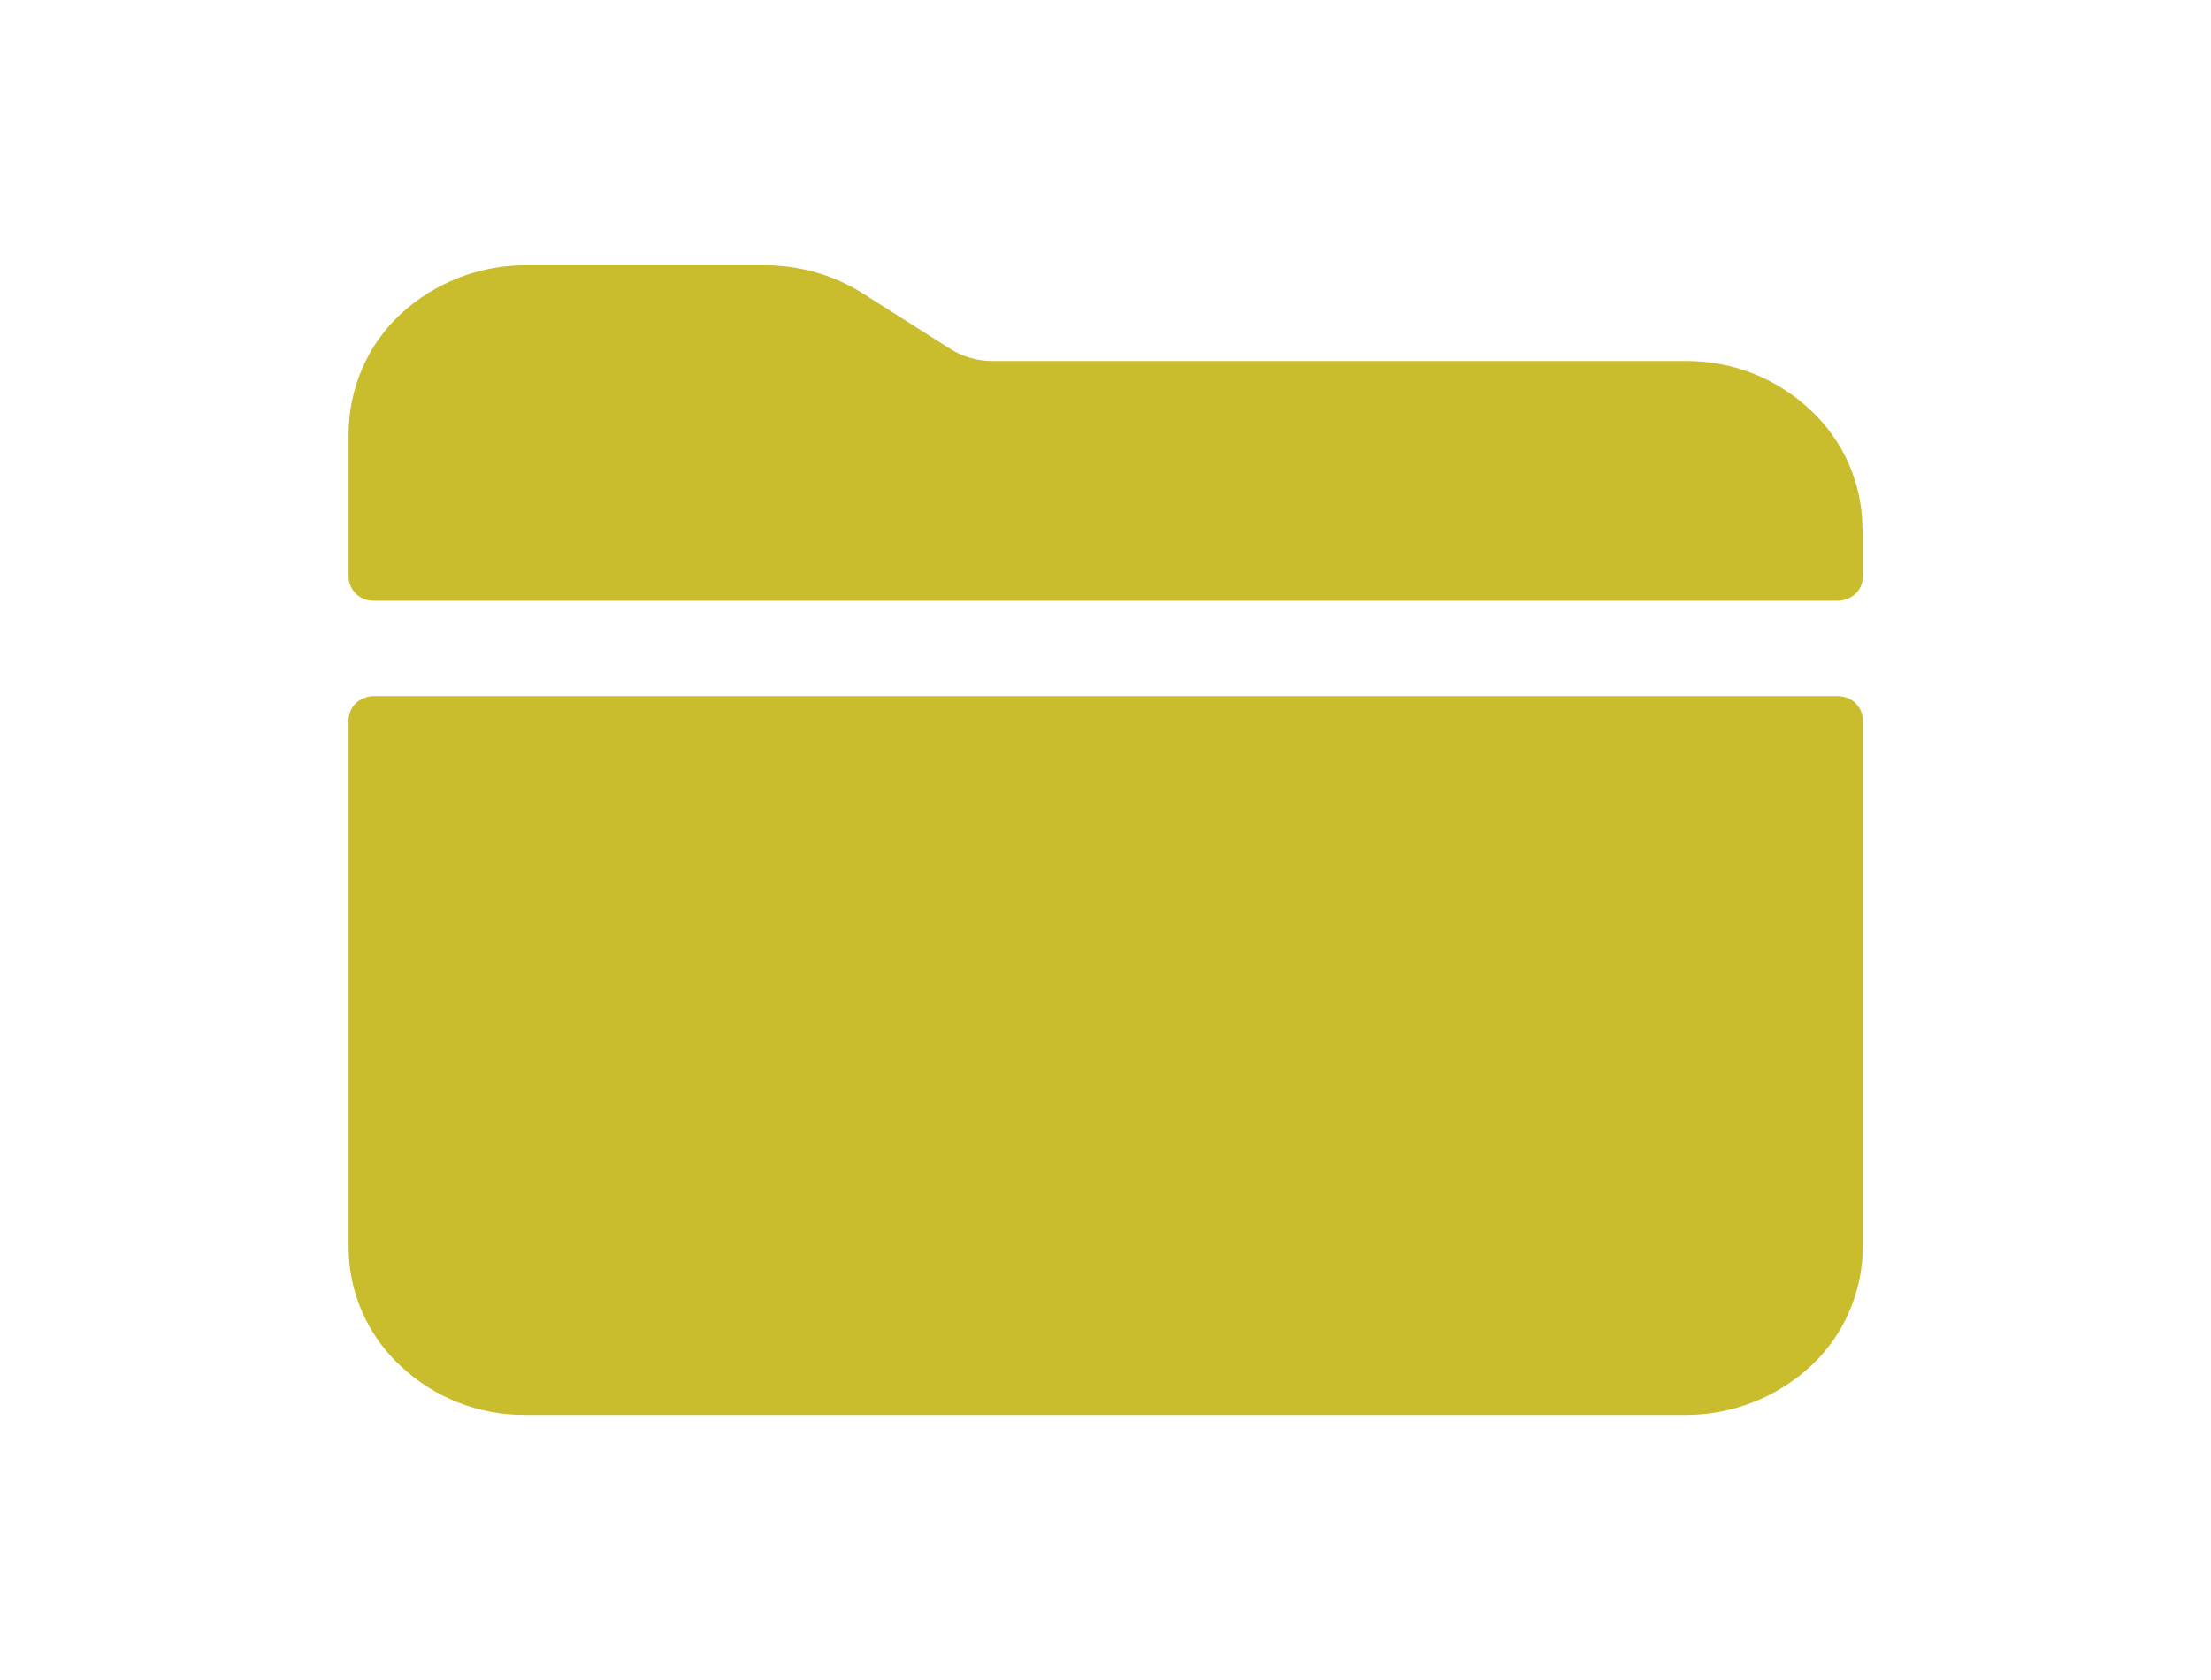 <svg xmlns="http://www.w3.org/2000/svg" viewBox="0 0 477.6 363" style="enable-background:new 0 0 477.6 363" xml:space="preserve">
    <path d="M402.3 114.2c0-9.7-4.1-19-11.2-25.6-7.3-6.9-17-10.7-27-10.6H214.4c-3.2 0-6.4-.9-9.1-2.6l-18.9-12c-6.3-4-13.7-6.1-21.2-6.1h-51.7c-10 0-19.7 3.8-27 10.6-7.1 6.6-11.1 15.9-11.2 25.6v31.1c0 1.4.6 2.7 1.6 3.7s2.4 1.5 3.9 1.5h316.1c1.4 0 2.8-.5 3.9-1.5 1-.9 1.6-2.3 1.6-3.7v-10.4zm-327 155.3c0 9.7 4.1 19 11.2 25.6 7.3 6.9 17 10.7 27 10.6h250.7c10 0 19.7-3.8 27-10.6 7.1-6.6 11.1-15.9 11.2-25.6V155.6c0-1.4-.6-2.7-1.6-3.7s-2.4-1.5-3.9-1.5H80.8c-1.4 0-2.8.5-3.9 1.5-1 .9-1.6 2.3-1.6 3.7v113.9z" style="fill:#c9bc2d"/>
</svg>
